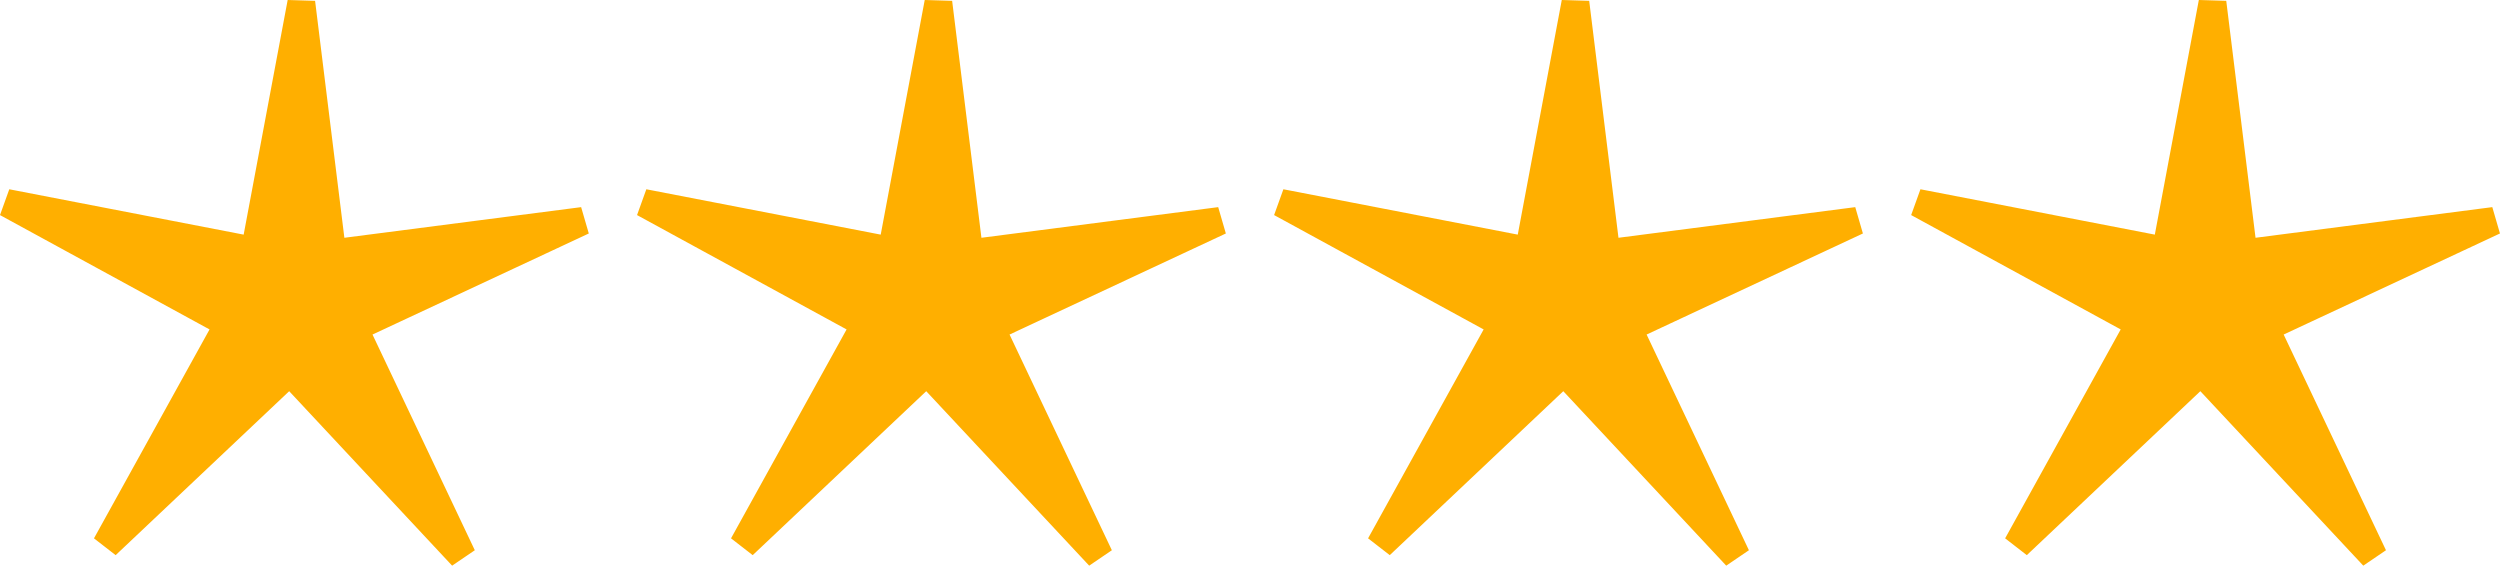 <?xml version="1.0" encoding="UTF-8" standalone="no"?>
<!-- Created with Inkscape (http://www.inkscape.org/) -->

<svg
   width="150.862mm"
   height="34.135mm"
   viewBox="0 0 150.862 34.135"
   version="1.1"
   id="svg5216"
   xmlns:inkscape="http://www.inkscape.org/namespaces/inkscape"
   xmlns:sodipodi="http://sodipodi.sourceforge.net/DTD/sodipodi-0.dtd"
   xmlns="http://www.w3.org/2000/svg"
   xmlns:svg="http://www.w3.org/2000/svg">
  <sodipodi:namedview
     id="namedview5218"
     pagecolor="#ffffff"
     bordercolor="#000000"
     borderopacity="0.25"
     inkscape:showpageshadow="2"
     inkscape:pageopacity="0.0"
     inkscape:pagecheckerboard="0"
     inkscape:deskcolor="#d1d1d1"
     inkscape:document-units="mm"
     showgrid="false" />
  <defs
     id="defs5213" />
  <g
     inkscape:label="Layer 1"
     inkscape:groupmode="layer"
     id="layer1"
     transform="translate(-1.72)">
    <path
       sodipodi:type="star"
       style="fill:#ffaf00;fill-opacity:1;stroke:#ffaf00;stroke-width:1.675;stroke-opacity:1"
       id="path5389"
       inkscape:flatsided="false"
       sodipodi:sides="5"
       sodipodi:cx="7.5639448"
       sodipodi:cy="4.0044417"
       sodipodi:r1="18.291225"
       sodipodi:r2="3.9846268"
       sodipodi:arg1="0.71654167"
       sodipodi:arg2="1.3448602"
       inkscape:rounded="0"
       inkscape:randomized="0"
       d="M 21.357,16.018 8.457,7.888 0.401,20.835 4.146,6.053 -10.656,2.393 4.559,1.387 3.466,-13.822 9.124,0.338 23.252,-5.401 11.533,4.356 Z"
       inkscape:transform-center-x="-0.33373333"
       inkscape:transform-center-y="-4.0918117"
       transform="rotate(14.735,-42.36,56.726)" />
    <path
       sodipodi:type="star"
       style="fill:#ffaf00;fill-opacity:1;stroke:#ffaf00;stroke-width:1.675;stroke-opacity:1"
       id="path5389-1"
       inkscape:flatsided="false"
       sodipodi:sides="5"
       sodipodi:cx="7.5639448"
       sodipodi:cy="4.0044417"
       sodipodi:r1="18.291225"
       sodipodi:r2="3.9846268"
       sodipodi:arg1="0.71654167"
       sodipodi:arg2="1.3448602"
       inkscape:rounded="0"
       inkscape:randomized="0"
       d="M 21.357,16.018 8.457,7.888 0.401,20.835 4.146,6.053 -10.656,2.393 4.559,1.387 3.466,-13.822 9.124,0.338 23.252,-5.401 11.533,4.356 Z"
       inkscape:transform-center-x="-0.33373333"
       inkscape:transform-center-y="-4.0918117"
       transform="rotate(14.735,-23.138,205.383)" />
    <path
       sodipodi:type="star"
       style="fill:#ffaf00;fill-opacity:1;stroke:#ffaf00;stroke-width:1.675;stroke-opacity:1"
       id="path5389-9"
       inkscape:flatsided="false"
       sodipodi:sides="5"
       sodipodi:cx="7.5639448"
       sodipodi:cy="4.0044417"
       sodipodi:r1="18.291225"
       sodipodi:r2="3.9846268"
       sodipodi:arg1="0.71654167"
       sodipodi:arg2="1.3448602"
       inkscape:rounded="0"
       inkscape:randomized="0"
       d="M 21.357,16.018 8.457,7.888 0.401,20.835 4.146,6.053 -10.656,2.393 4.559,1.387 3.466,-13.822 9.124,0.338 23.252,-5.401 11.533,4.356 Z"
       inkscape:transform-center-x="-0.33373333"
       inkscape:transform-center-y="-4.0918117"
       transform="rotate(14.735,-3.916,354.04)" />
    <path
       sodipodi:type="star"
       style="fill:#ffaf00;fill-opacity:1;stroke:#ffaf00;stroke-width:1.675;stroke-opacity:1"
       id="path5389-5"
       inkscape:flatsided="false"
       sodipodi:sides="5"
       sodipodi:cx="7.5639448"
       sodipodi:cy="4.0044417"
       sodipodi:r1="18.291225"
       sodipodi:r2="3.9846268"
       sodipodi:arg1="0.71654167"
       sodipodi:arg2="1.3448602"
       inkscape:rounded="0"
       inkscape:randomized="0"
       d="M 21.357,16.018 8.457,7.888 0.401,20.835 4.146,6.053 -10.656,2.393 4.559,1.387 3.466,-13.822 9.124,0.338 23.252,-5.401 11.533,4.356 Z"
       inkscape:transform-center-x="-0.33373333"
       inkscape:transform-center-y="-4.0918117"
       transform="rotate(14.735,15.306,502.697)" />
  </g>
</svg>
